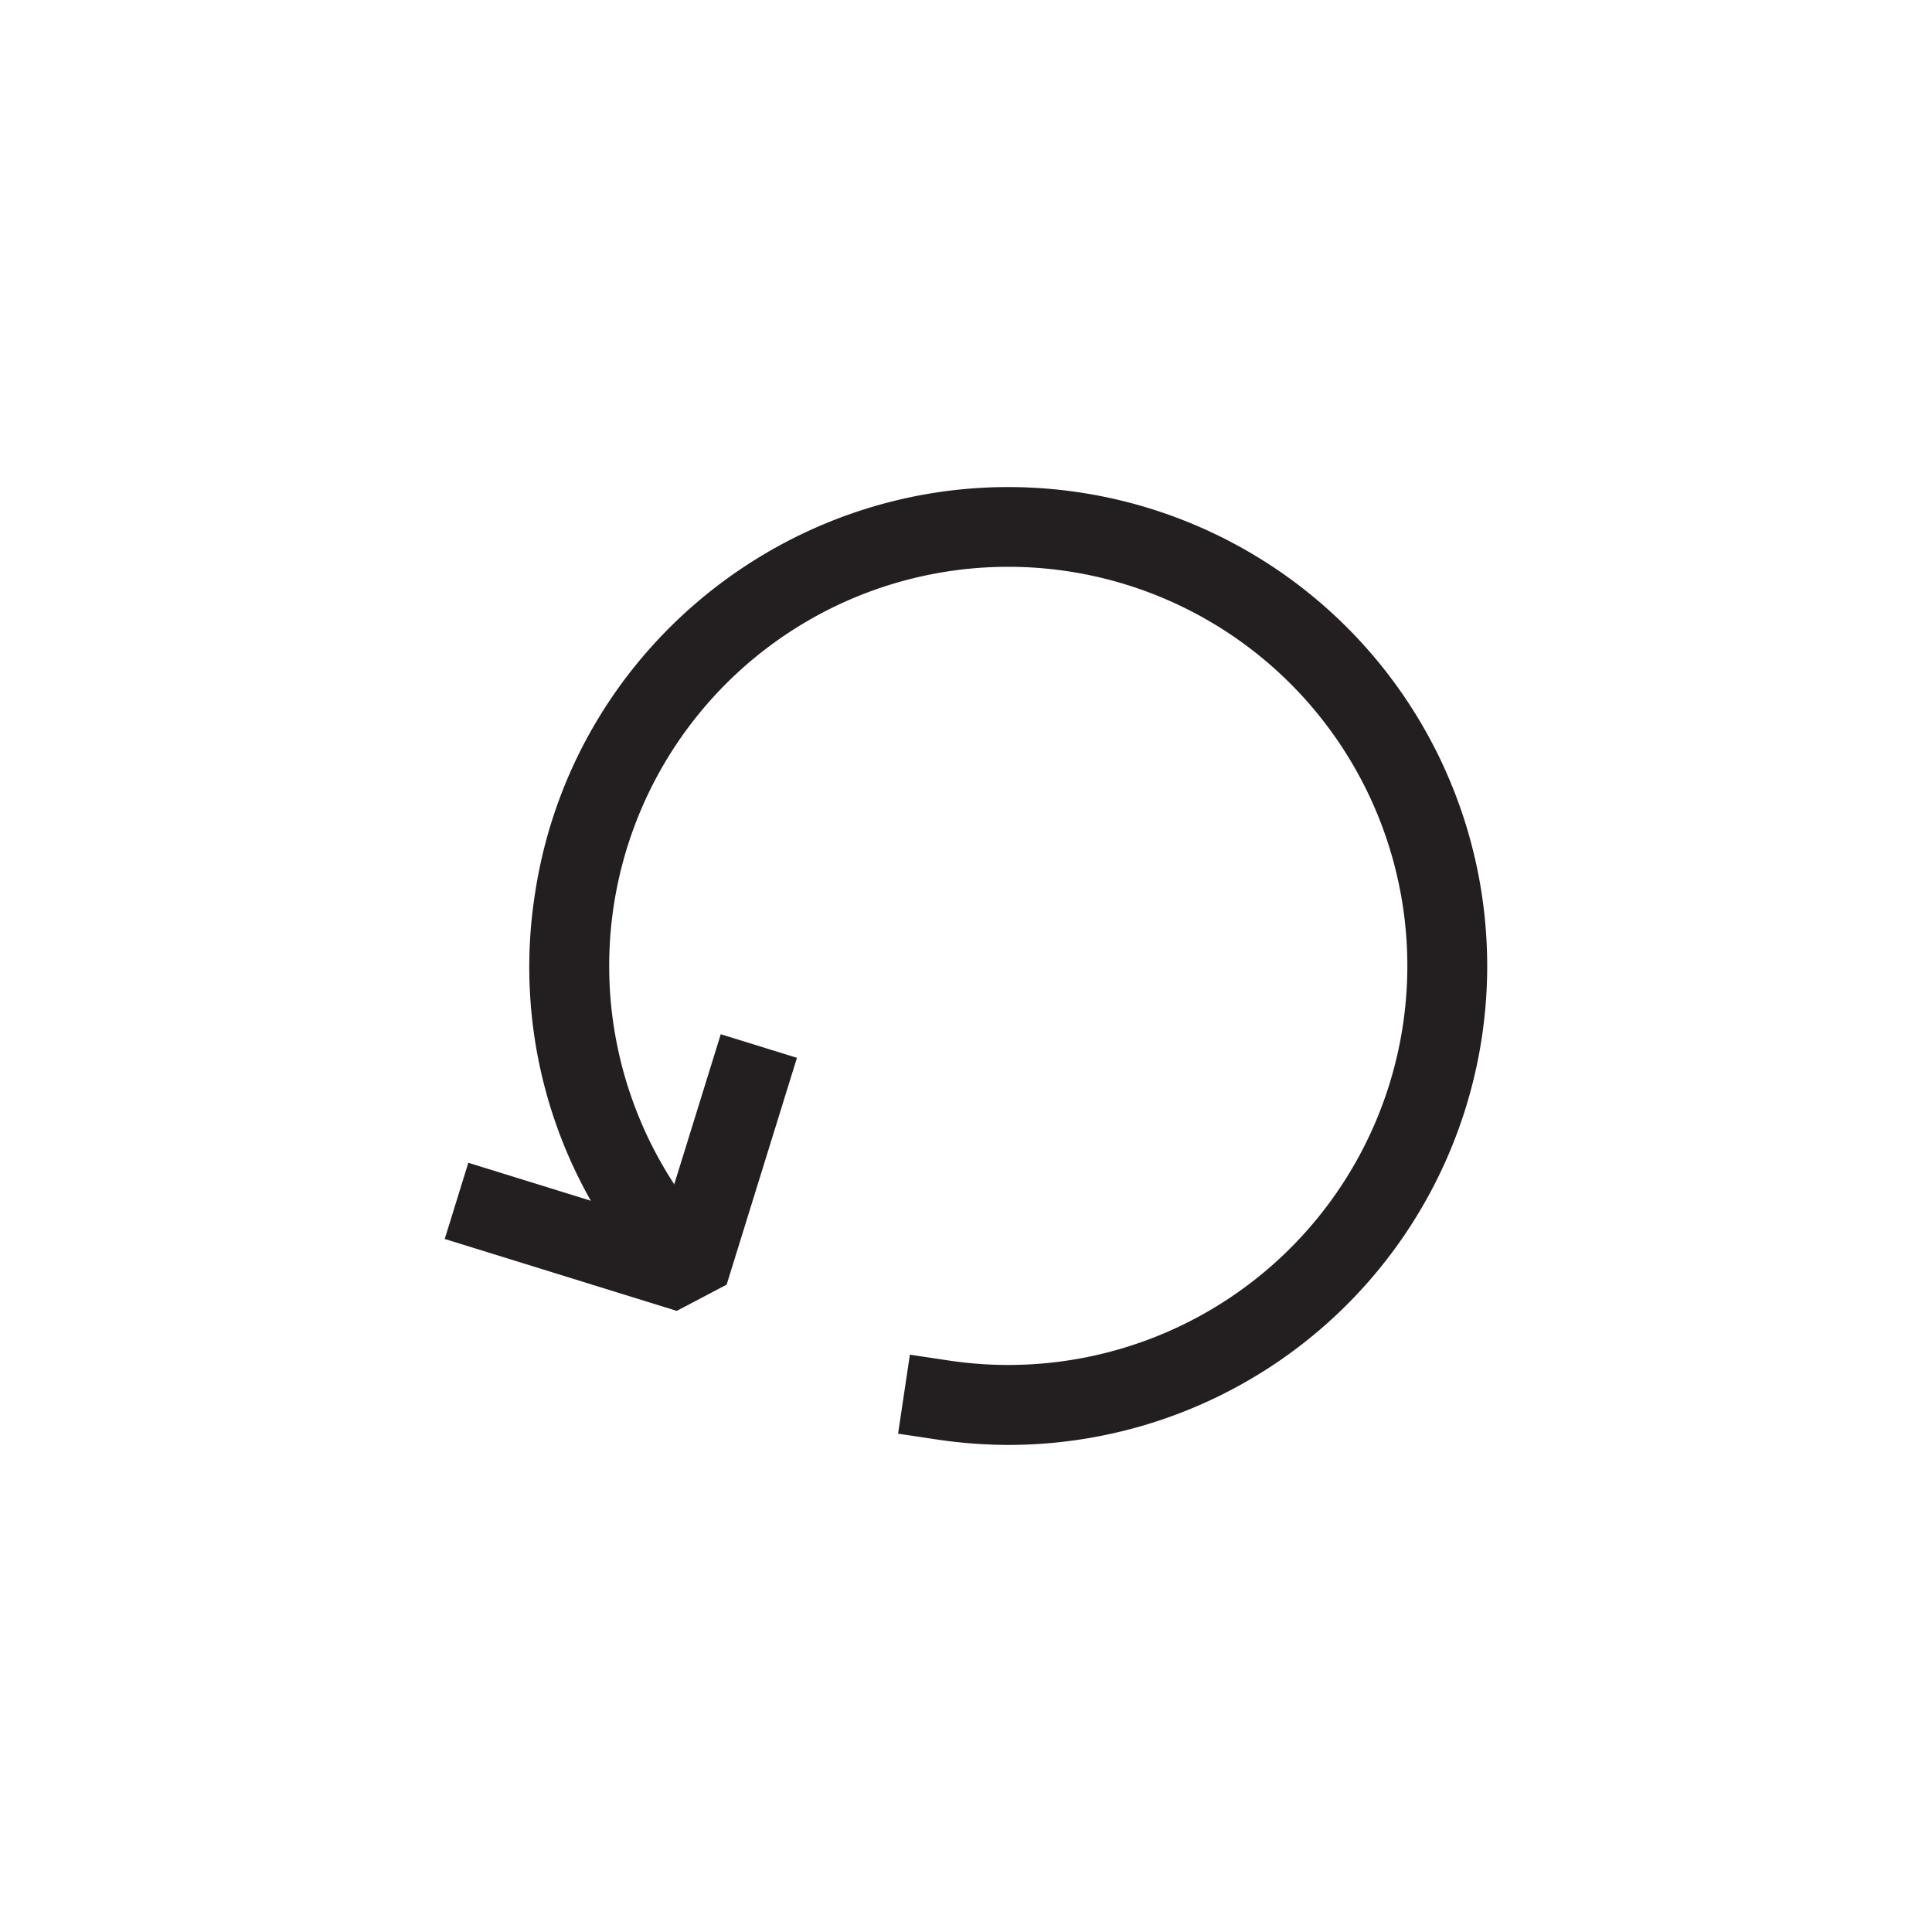 <svg xmlns="http://www.w3.org/2000/svg" viewBox="0 0 512 512"><path fill="#231f20" d="M267.48 382.92a130 130 0 0 1-19-1.41L238 379.94l3.13-20.94 10.45 1.57A105.76 105.76 0 1 0 184 321.26l6.52 8.32-16.63 13-6.52-8.32a125.72 125.72 0 0 1-25.65-97.06C152 168 216.77 120.15 286 130.48a126.92 126.92 0 0 1-18.48 252.44Z"/><path fill="#231f20" d="m179.34 347.4-61.48-19.06 6.25-20.19 51.4 15.93 15.5-50 20.19 6.26-18.63 60.1-13.23 6.96z"/></svg>